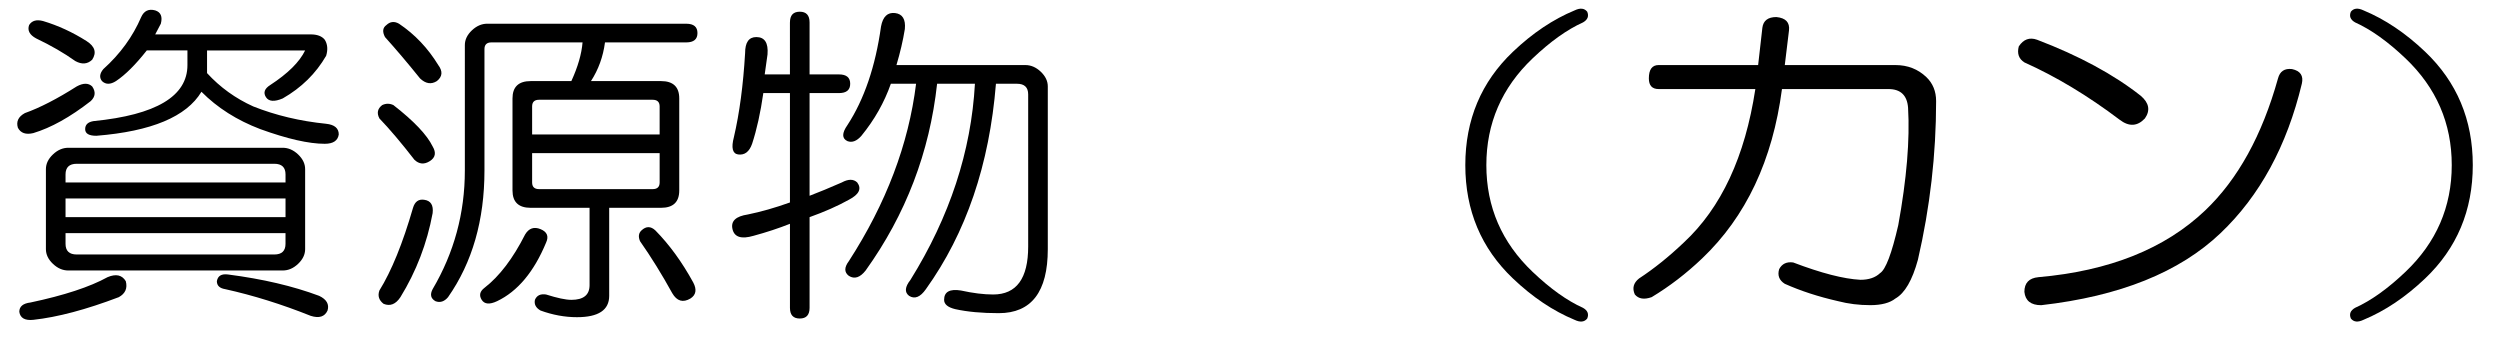 <?xml version="1.0" encoding="utf-8"?>
<!-- Generator: Adobe Illustrator 15.1.0, SVG Export Plug-In . SVG Version: 6.00 Build 0)  -->
<!DOCTYPE svg PUBLIC "-//W3C//DTD SVG 1.1//EN" "http://www.w3.org/Graphics/SVG/1.1/DTD/svg11.dtd">
<svg version="1.1" id="レイヤー_1" xmlns="http://www.w3.org/2000/svg" xmlns:xlink="http://www.w3.org/1999/xlink" x="0px"
	 y="0px" width="200px" height="27px" viewBox="0 0 200 27" enable-background="new 0 0 200 27" xml:space="preserve">
<g>
	<path d="M7.373,6.913C7.67,7.34,7.633,7.732,7.26,8.087c-1.645,1.281-3.177,2.134-4.596,2.561c-0.599,0.144-1.009,0-1.233-0.427
		c-0.151-0.497,0.037-0.889,0.56-1.174C3.187,8.621,4.57,7.91,6.139,6.913C6.661,6.63,7.073,6.63,7.373,6.913z M10.063,22.493
		c0.149,0.568-0.039,0.995-0.56,1.28c-2.617,0.995-4.896,1.601-6.838,1.813c-0.673,0.07-1.047-0.143-1.121-0.64
		c0-0.427,0.298-0.677,0.897-0.747c2.69-0.57,4.745-1.244,6.165-2.027C9.278,21.89,9.763,21.996,10.063,22.493z M2.328,2.004
		c0.224-0.355,0.597-0.461,1.121-0.32c1.194,0.357,2.354,0.89,3.475,1.601C7.597,3.712,7.746,4.21,7.373,4.779
		C6.998,5.136,6.549,5.171,6.027,4.886C5.13,4.246,4.083,3.642,2.889,3.072C2.365,2.788,2.178,2.432,2.328,2.004z M22.617,11.822
		c0.448,0,0.858,0.179,1.233,0.534c0.373,0.357,0.561,0.747,0.561,1.174v6.402c0,0.427-0.188,0.818-0.561,1.174
		c-0.375,0.357-0.785,0.533-1.233,0.533H5.467c-0.448,0-0.86-0.176-1.233-0.533c-0.375-0.355-0.561-0.747-0.561-1.174v-6.402
		c0-0.427,0.186-0.817,0.561-1.174C4.607,12,5.019,11.822,5.467,11.822H22.617z M5.243,13.956v0.641h17.599v-0.641
		c0-0.568-0.299-0.854-0.896-0.854H6.139C5.541,13.103,5.243,13.388,5.243,13.956z M5.243,17.371h17.599v-1.494H5.243V17.371z
		 M5.243,19.505c0,0.57,0.298,0.854,0.896,0.854h15.806c0.597,0,0.896-0.283,0.896-0.854v-0.854H5.243V19.505z M12.417,0.831
		c0.449,0.144,0.598,0.499,0.449,1.067l-0.449,0.854h12.443c0.521,0,0.896,0.144,1.121,0.427c0.224,0.357,0.261,0.784,0.112,1.281
		c-0.823,1.424-1.981,2.561-3.475,3.415c-0.672,0.285-1.121,0.25-1.345-0.106c-0.224-0.355-0.112-0.675,0.336-0.96
		c1.419-0.924,2.354-1.849,2.802-2.774h-7.847v1.814c1.046,1.139,2.279,2.027,3.699,2.667c1.793,0.712,3.736,1.174,5.829,1.387
		c0.672,0.072,1.009,0.357,1.009,0.854c-0.075,0.499-0.448,0.747-1.121,0.747c-1.271,0-2.99-0.39-5.156-1.174
		c-1.869-0.71-3.438-1.708-4.708-2.988c-1.196,1.993-3.999,3.167-8.407,3.521c-0.599,0-0.896-0.177-0.896-0.533
		c0-0.355,0.224-0.569,0.672-0.641c5.006-0.497,7.51-1.991,7.51-4.481V4.032h-3.25c-0.897,1.139-1.72,1.958-2.466,2.454
		c-0.448,0.285-0.823,0.285-1.121,0C7.933,6.203,7.97,5.883,8.269,5.526c1.345-1.208,2.354-2.596,3.027-4.162
		C11.52,0.868,11.893,0.689,12.417,0.831z M17.349,22.493c0.074-0.427,0.373-0.604,0.897-0.534c2.764,0.357,5.193,0.926,7.286,1.708
		c0.597,0.283,0.821,0.675,0.672,1.174c-0.224,0.496-0.672,0.64-1.345,0.427c-2.317-0.926-4.596-1.638-6.838-2.135
		C17.573,23.062,17.349,22.85,17.349,22.493z"/>
	<path d="M30.576,8.407c0.298-0.142,0.597-0.142,0.896,0c1.643,1.28,2.69,2.384,3.139,3.308c0.298,0.499,0.224,0.89-0.224,1.174
		c-0.448,0.285-0.86,0.25-1.233-0.107c-1.047-1.351-1.981-2.454-2.802-3.308C30.128,9.047,30.201,8.692,30.576,8.407z
		 M33.939,15.983c0.522,0.072,0.746,0.427,0.672,1.067c-0.448,2.419-1.308,4.66-2.578,6.723c-0.375,0.568-0.823,0.747-1.345,0.533
		c-0.375-0.285-0.487-0.64-0.336-1.066c0.97-1.564,1.867-3.771,2.69-6.616C33.191,16.127,33.491,15.913,33.939,15.983z
		 M30.913,2.004c0.297-0.283,0.634-0.32,1.009-0.106c1.27,0.854,2.315,1.958,3.139,3.308c0.373,0.499,0.336,0.925-0.112,1.28
		C34.5,6.771,34.051,6.7,33.603,6.273C32.63,5.064,31.697,3.962,30.8,2.965C30.576,2.538,30.613,2.218,30.913,2.004z M54.9,1.898
		c0.598,0,0.897,0.25,0.897,0.747c0,0.499-0.299,0.747-0.897,0.747h-6.501c-0.15,1.139-0.523,2.171-1.121,3.095h5.604
		c0.97,0,1.458,0.463,1.458,1.387v7.363c0,0.926-0.487,1.388-1.458,1.388h-4.147v7.043c0,1.137-0.86,1.707-2.578,1.707
		c-0.972,0-1.944-0.179-2.915-0.533c-0.375-0.214-0.523-0.499-0.448-0.854c0.149-0.356,0.448-0.498,0.896-0.427
		c0.897,0.284,1.569,0.427,2.018,0.427c0.97,0,1.457-0.392,1.457-1.174v-6.188h-4.708c-0.972,0-1.457-0.462-1.457-1.388V7.874
		c0-0.924,0.485-1.387,1.457-1.387h3.251c0.522-1.137,0.821-2.169,0.896-3.095h-7.286c-0.375,0-0.561,0.179-0.561,0.534v9.71
		c0,3.985-0.972,7.363-2.914,10.138c-0.3,0.355-0.636,0.462-1.009,0.32c-0.375-0.214-0.448-0.534-0.224-0.961
		c1.718-2.916,2.578-6.082,2.578-9.497V3.605c0-0.427,0.186-0.817,0.561-1.174c0.373-0.355,0.785-0.534,1.233-0.534H54.9z
		 M43.243,18.331c0.522,0.214,0.673,0.57,0.448,1.067c-0.972,2.348-2.28,3.911-3.923,4.695c-0.599,0.283-1.009,0.248-1.233-0.107
		c-0.224-0.356-0.15-0.677,0.224-0.96c1.195-0.924,2.279-2.348,3.251-4.269C42.308,18.261,42.719,18.118,43.243,18.331z
		 M42.57,8.514v2.241h10.201V8.514c0-0.355-0.188-0.533-0.561-0.533h-9.08C42.756,7.98,42.57,8.159,42.57,8.514z M42.57,14.597
		c0,0.356,0.186,0.533,0.561,0.533h9.08c0.373,0,0.561-0.177,0.561-0.533v-2.348H42.57V14.597z M51.313,18.438
		c0.373-0.354,0.746-0.354,1.121,0c1.121,1.139,2.13,2.526,3.026,4.162c0.298,0.568,0.224,0.995-0.224,1.28
		c-0.599,0.355-1.084,0.214-1.457-0.427c-0.823-1.494-1.682-2.881-2.578-4.161C51.051,18.937,51.089,18.651,51.313,18.438z"/>
	<path d="M63.196,1.791c0-0.568,0.261-0.854,0.785-0.854c0.522,0,0.785,0.285,0.785,0.854v4.162h2.354
		c0.597,0,0.896,0.25,0.896,0.747c0,0.499-0.299,0.747-0.896,0.747h-2.354v8.216c0.746-0.283,1.606-0.64,2.578-1.066
		c0.522-0.284,0.934-0.284,1.233,0c0.373,0.498,0.149,0.96-0.672,1.387c-0.897,0.499-1.944,0.961-3.139,1.388v7.256
		c0,0.568-0.263,0.854-0.785,0.854c-0.524,0-0.785-0.285-0.785-0.854v-6.723c-0.897,0.356-1.869,0.677-2.915,0.96
		c-0.972,0.285-1.533,0.107-1.682-0.533c-0.15-0.641,0.261-1.03,1.233-1.174c1.045-0.213,2.167-0.533,3.363-0.96v-8.75h-2.13
		c-0.224,1.565-0.524,2.918-0.897,4.055c-0.224,0.64-0.599,0.925-1.121,0.854c-0.449-0.07-0.561-0.534-0.336-1.387
		c0.448-1.921,0.746-4.162,0.897-6.723c0-0.854,0.297-1.281,0.896-1.281c0.672,0,0.97,0.464,0.897,1.387l-0.225,1.601h2.018V1.791z
		 M71.603,1.044c0.598,0.071,0.858,0.499,0.785,1.28c-0.15,0.925-0.375,1.886-0.672,2.881h10.313c0.449,0,0.858,0.178,1.233,0.533
		c0.373,0.357,0.561,0.747,0.561,1.174v13.019c0,3.415-1.309,5.122-3.923,5.122c-1.345,0-2.505-0.106-3.475-0.32
		c-0.599-0.144-0.897-0.392-0.897-0.747c0-0.64,0.449-0.89,1.345-0.746c0.97,0.213,1.831,0.319,2.578,0.319
		c1.867,0,2.803-1.28,2.803-3.841V7.554c0-0.569-0.3-0.854-0.897-0.854h-1.682c-0.523,6.475-2.392,11.952-5.604,16.433
		c-0.448,0.641-0.897,0.817-1.345,0.534c-0.375-0.285-0.336-0.711,0.112-1.281c3.139-5.05,4.857-10.279,5.156-15.686h-3.026
		c-0.599,5.479-2.505,10.458-5.717,14.939c-0.449,0.57-0.897,0.713-1.345,0.428c-0.375-0.284-0.375-0.676,0-1.174
		c2.988-4.624,4.781-9.354,5.38-14.193h-2.018c-0.524,1.494-1.309,2.881-2.354,4.162c-0.375,0.427-0.748,0.57-1.121,0.427
		c-0.448-0.213-0.448-0.64,0-1.28c1.345-2.063,2.242-4.695,2.69-7.896C70.631,1.329,71.004,0.974,71.603,1.044z"/>
	<path d="M126.978,0.938c0.148,0.357,0.037,0.64-0.336,0.854c-1.271,0.57-2.617,1.531-4.036,2.881
		c-2.466,2.348-3.698,5.194-3.698,8.537c0,3.345,1.232,6.189,3.698,8.537c1.419,1.351,2.765,2.311,4.036,2.881
		c0.373,0.214,0.484,0.497,0.336,0.854c-0.225,0.283-0.561,0.32-1.009,0.106c-1.72-0.712-3.363-1.813-4.933-3.308
		c-2.541-2.418-3.811-5.442-3.811-9.07s1.27-6.651,3.811-9.07c1.569-1.494,3.213-2.596,4.933-3.308
		C126.417,0.617,126.753,0.654,126.978,0.938z"/>
	<path d="M140.99,2.218c0.073-0.569,0.448-0.854,1.121-0.854c0.746,0.072,1.082,0.427,1.009,1.067l-0.337,2.774h8.855
		c0.971,0,1.794,0.32,2.467,0.96c0.521,0.499,0.784,1.139,0.784,1.92c0,4.269-0.487,8.502-1.457,12.698
		c-0.448,1.638-1.048,2.668-1.794,3.095c-0.448,0.355-1.121,0.534-2.018,0.534s-1.757-0.107-2.578-0.32
		c-1.569-0.357-2.989-0.819-4.26-1.388c-0.448-0.283-0.599-0.675-0.448-1.174c0.225-0.427,0.598-0.604,1.121-0.533
		c2.242,0.854,4.035,1.317,5.381,1.387c0.672,0,1.194-0.177,1.569-0.533c0.448-0.283,0.934-1.563,1.457-3.842
		c0.673-3.698,0.934-6.829,0.784-9.39c-0.075-0.996-0.599-1.494-1.569-1.494h-8.519c-0.748,5.692-2.878,10.209-6.39,13.552
		c-1.271,1.211-2.616,2.241-4.035,3.095c-0.6,0.213-1.048,0.142-1.346-0.214c-0.224-0.498-0.111-0.924,0.337-1.28
		c1.194-0.782,2.391-1.742,3.587-2.881c2.988-2.774,4.894-6.865,5.717-12.272h-7.734c-0.524,0-0.785-0.283-0.785-0.854
		c0-0.71,0.261-1.067,0.785-1.067h7.958L140.99,2.218z"/>
	<path d="M161.503,3.712c0.373-0.568,0.858-0.747,1.458-0.534c3.362,1.281,6.126,2.774,8.295,4.482
		c0.672,0.57,0.784,1.174,0.336,1.814c-0.599,0.641-1.271,0.677-2.018,0.107c-2.541-1.921-5.083-3.45-7.622-4.588
		C161.503,4.709,161.353,4.282,161.503,3.712z M183.361,5.526c0.673,0.144,0.934,0.534,0.785,1.174
		c-1.196,4.98-3.363,8.963-6.502,11.952c-3.289,3.131-8.07,5.05-14.348,5.763c-0.823,0-1.271-0.357-1.345-1.067
		c0-0.711,0.373-1.103,1.12-1.174c5.679-0.497,10.126-2.276,13.34-5.336c2.615-2.489,4.558-6.01,5.829-10.564
		C182.39,5.705,182.763,5.456,183.361,5.526z"/>
	<path d="M188.07,25.48c-0.151-0.356-0.039-0.64,0.336-0.854c1.27-0.57,2.615-1.53,4.035-2.881c2.466-2.348,3.699-5.192,3.699-8.537
		c0-3.343-1.233-6.189-3.699-8.537c-1.42-1.351-2.766-2.311-4.035-2.881c-0.375-0.213-0.487-0.497-0.336-0.854
		c0.224-0.283,0.56-0.32,1.009-0.107c1.718,0.712,3.362,1.814,4.932,3.308c2.54,2.419,3.812,5.442,3.812,9.07
		s-1.271,6.652-3.812,9.07c-1.569,1.494-3.214,2.596-4.932,3.308C188.63,25.801,188.294,25.764,188.07,25.48z"/>
</g>
<g>
</g>
</svg>
